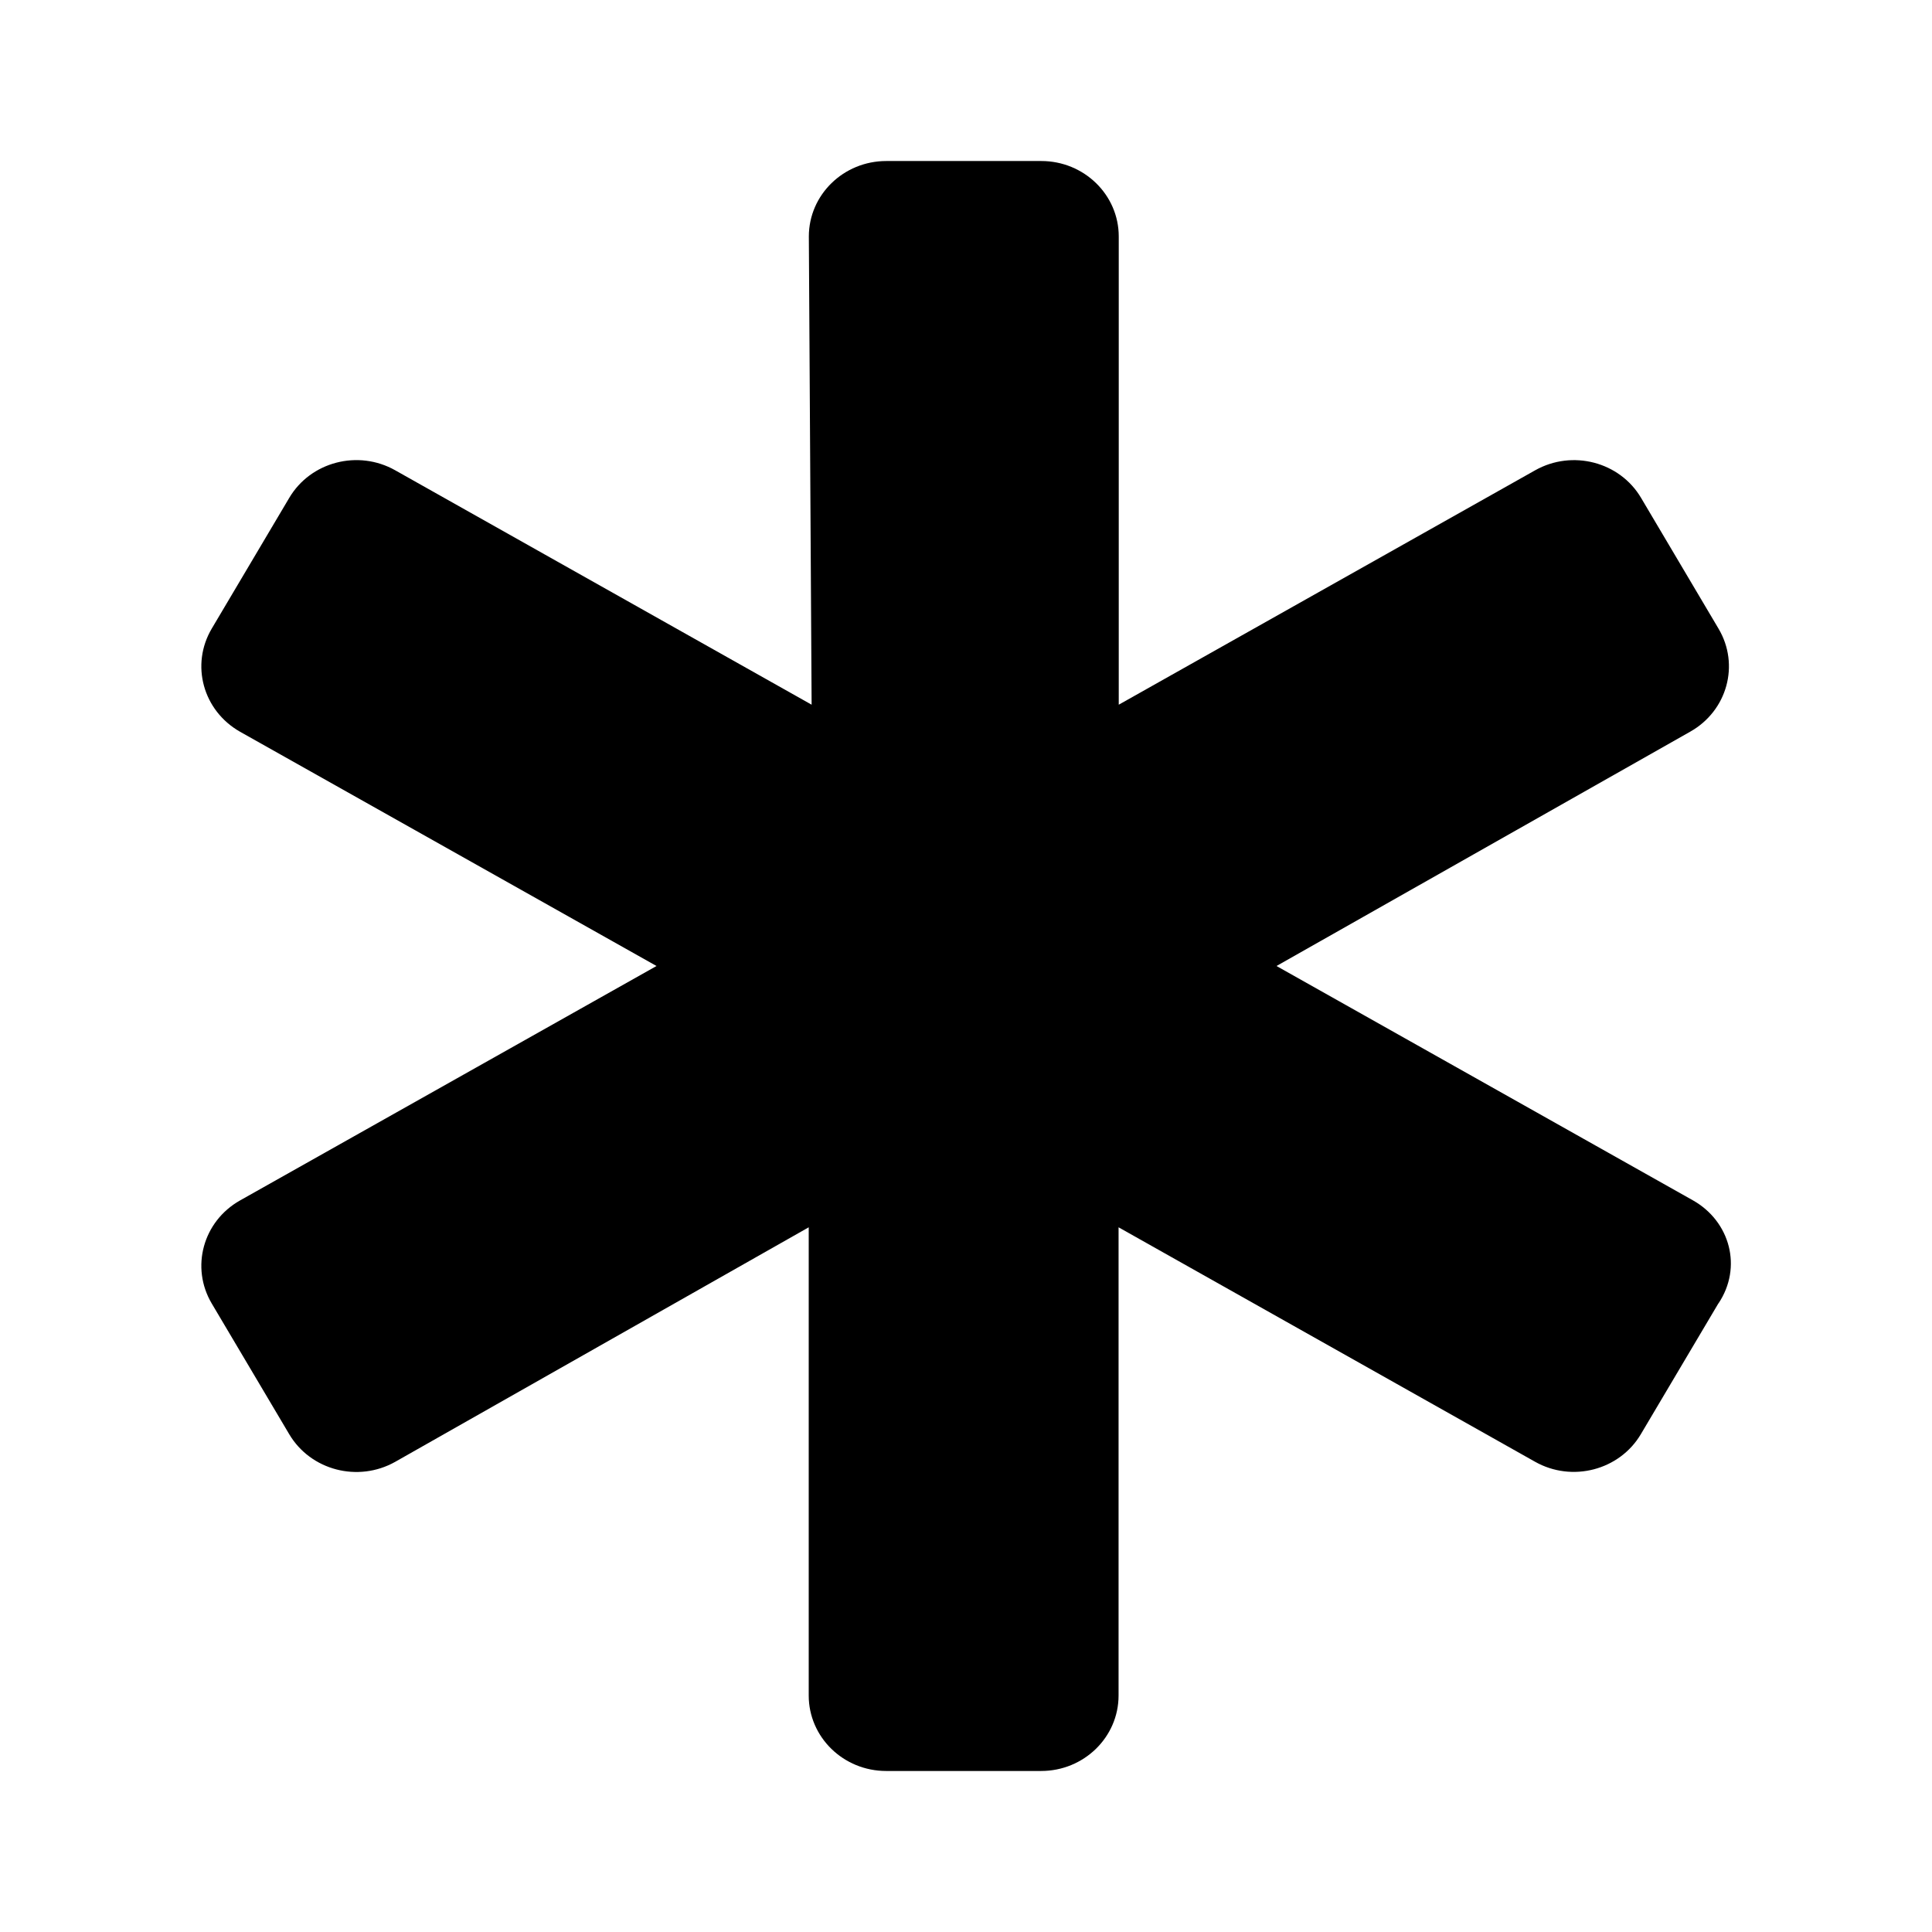<!-- Generated by IcoMoon.io -->
<svg version="1.1" xmlns="http://www.w3.org/2000/svg" width="32" height="32" viewBox="0 0 32 32">
<title>required-icon</title>
<path d="M28.462 21.588l-1.284 2.166c-0.354 0.598-1.14 0.803-1.753 0.457l-6.898-3.883v7.755c0 0.69-0.574 1.25-1.283 1.25h-2.566c-0.709 0-1.283-0.56-1.283-1.25v-7.755l-6.85 3.885c-0.614 0.345-1.399 0.141-1.754-0.457l-1.284-2.166c-0.354-0.598-0.145-1.361 0.469-1.707l6.898-3.883-6.898-3.88c-0.614-0.349-0.823-1.109-0.469-1.708l1.284-2.166c0.354-0.598 1.14-0.803 1.754-0.457l6.898 3.883-0.046-7.755c0-0.69 0.574-1.25 1.283-1.25h2.567c0.709 0 1.283 0.56 1.283 1.25v7.755l6.898-3.883c0.614-0.345 1.399-0.141 1.753 0.457l1.283 2.166c0.355 0.598 0.145 1.361-0.469 1.707l-6.852 3.881 6.898 3.882c0.614 0.347 0.823 1.108 0.422 1.707z"></path>
</svg>

